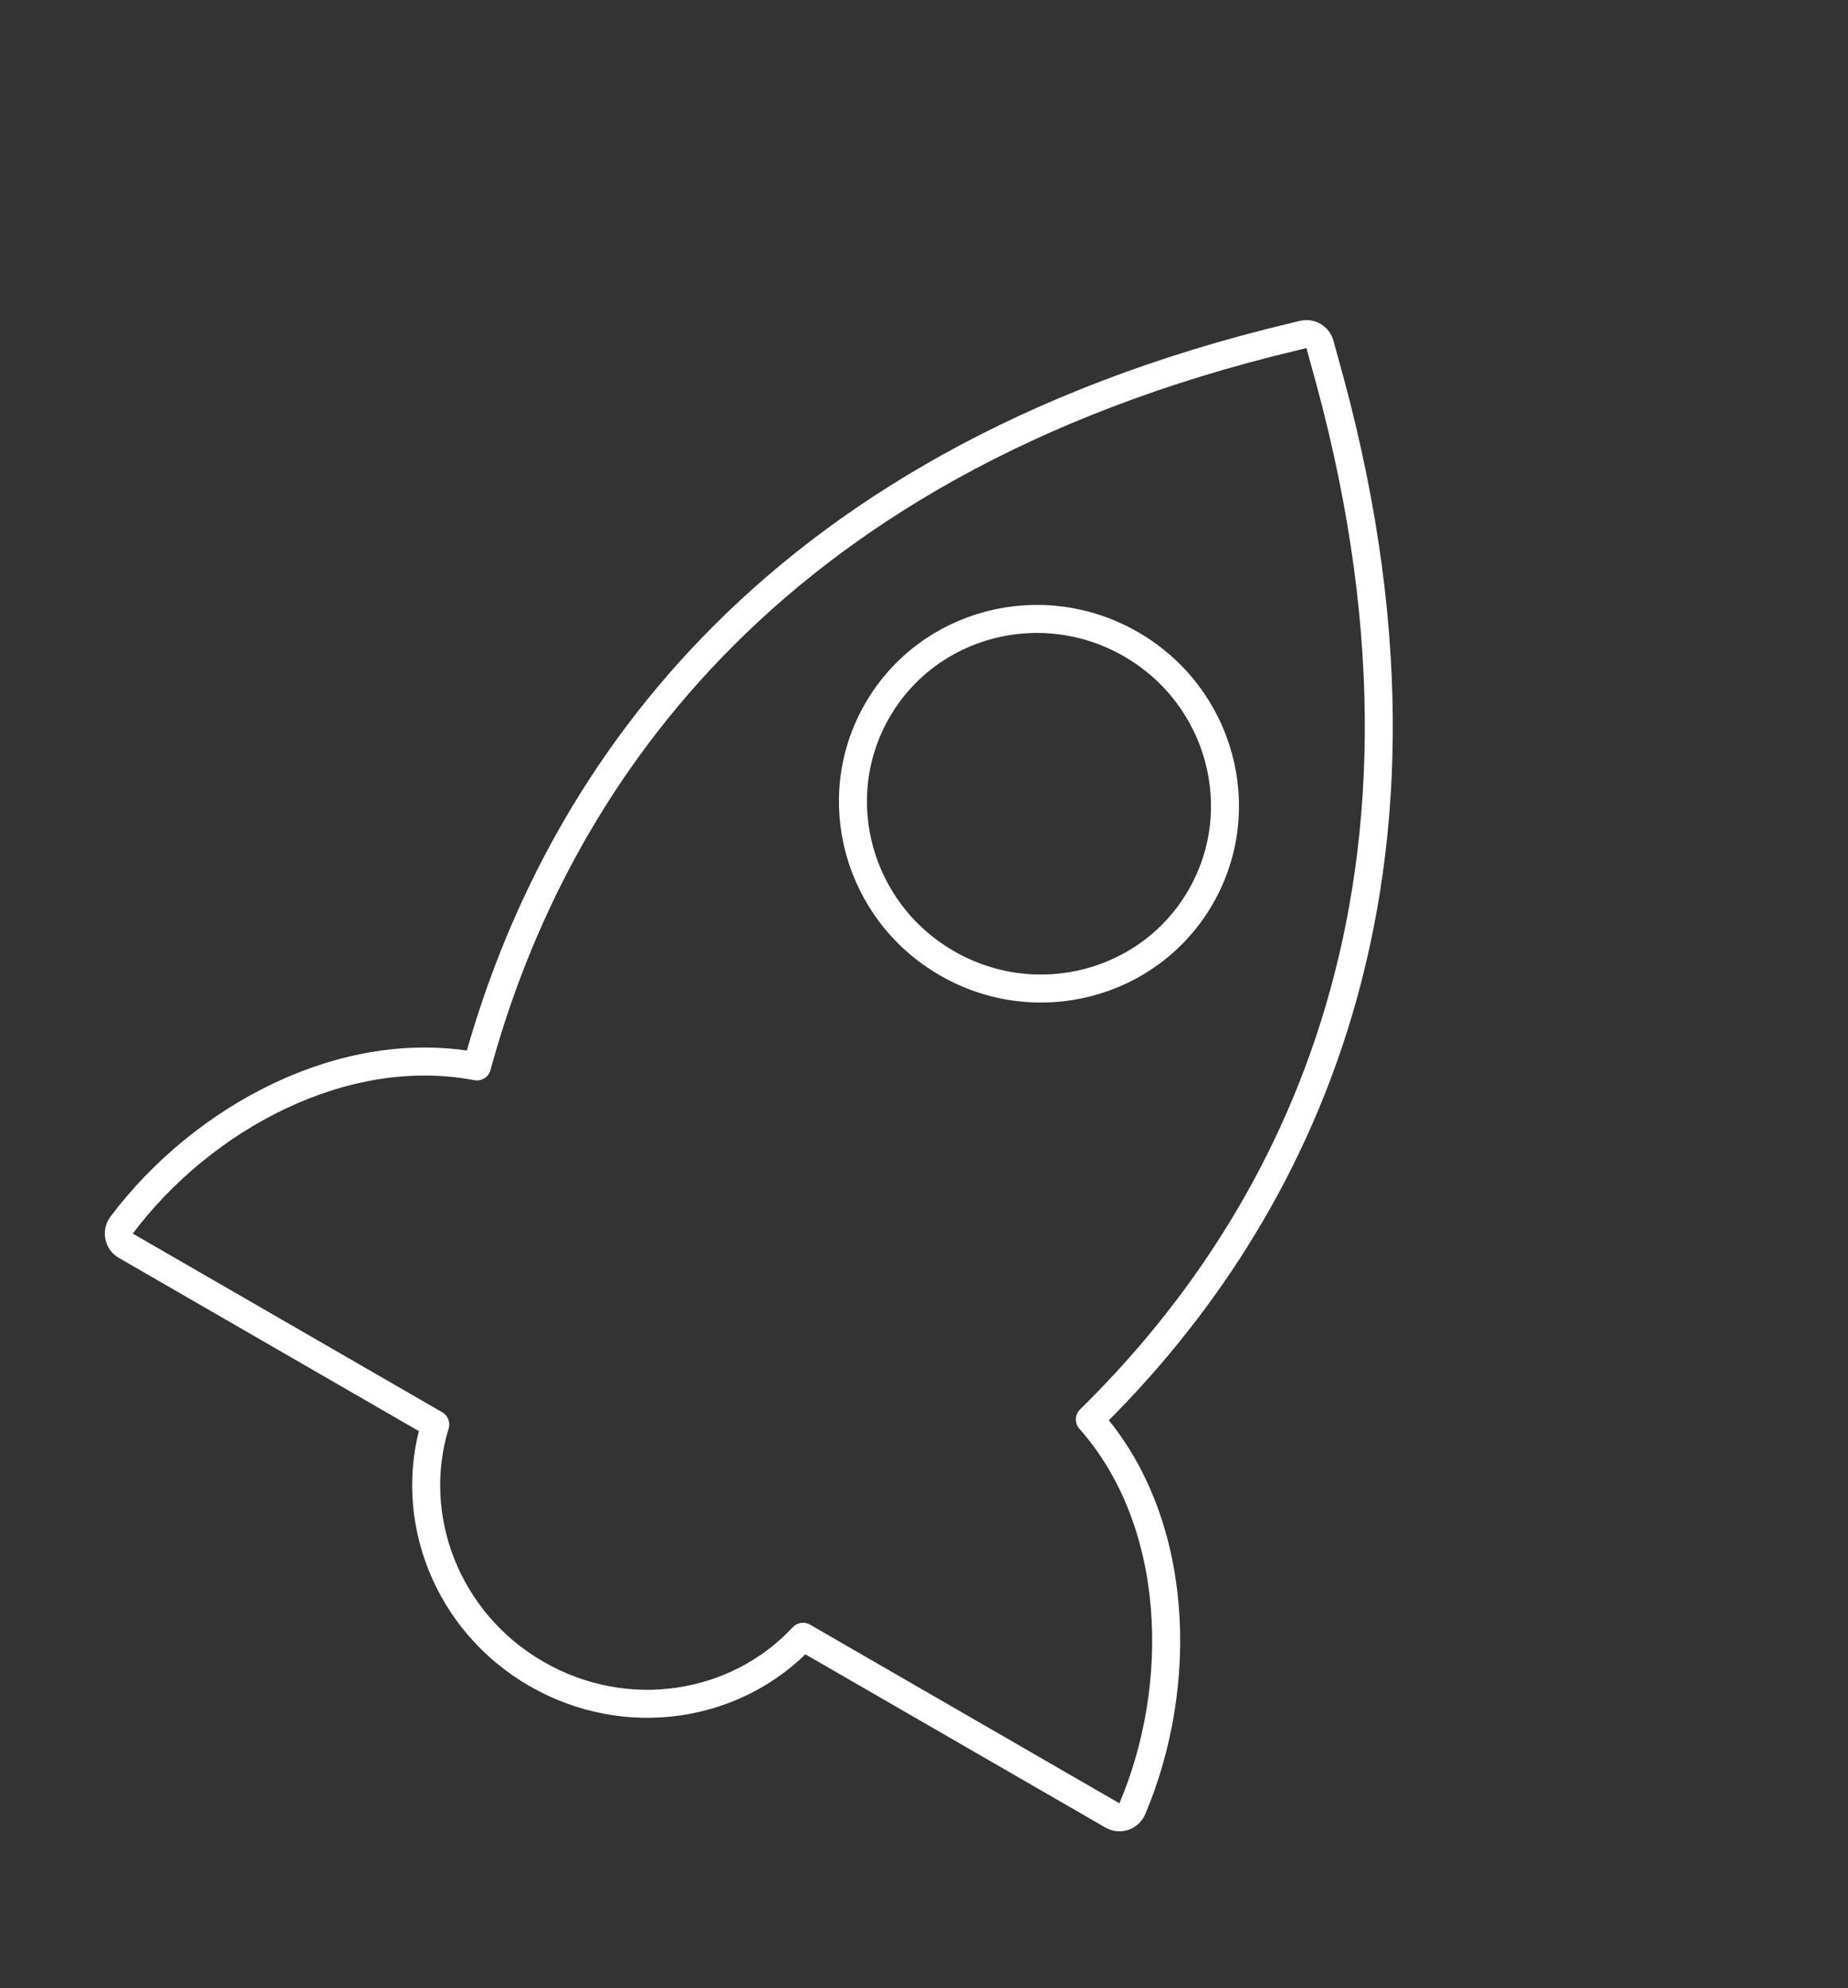 <svg xmlns="http://www.w3.org/2000/svg" width="66" height="71" fill="none" viewBox="0 0 66 71"><rect x="0" y="0" width="66" height="71" fill="#333333" stroke="none"/><path stroke="#fff" stroke-linecap="round" stroke-linejoin="round" d="M4.316 43.79C4.32 43.784 4.323 43.778 4.327 43.772C4.334 43.761 4.342 43.75 4.35 43.739C7.218 39.925 12.276 37.169 17.034 38.082C19.525 28.95 26.43 17.056 45.329 12.241L45.329 12.241L45.333 12.24L46.539 11.944C46.802 11.88 47.068 12.036 47.14 12.297L47.484 13.547L47.485 13.548C52.561 32.243 45.7 44.044 38.923 50.686C42.157 54.339 42.315 60.164 40.44 64.59C40.384 64.722 40.274 64.823 40.138 64.869C40.002 64.914 39.854 64.899 39.73 64.828L28.678 58.447C26.308 61 22.361 61.622 19.157 59.772C15.953 57.922 14.526 54.184 15.545 50.864L4.493 44.484C4.254 44.346 4.172 44.04 4.31 43.801L4.316 43.79Z"/><path stroke="#fff" d="M42.878 32.033C41.065 35.173 37.011 36.239 33.818 34.396C30.625 32.552 29.521 28.509 31.334 25.368C33.147 22.228 37.201 21.162 40.394 23.006C43.587 24.849 44.691 28.893 42.878 32.033Z"/></svg>